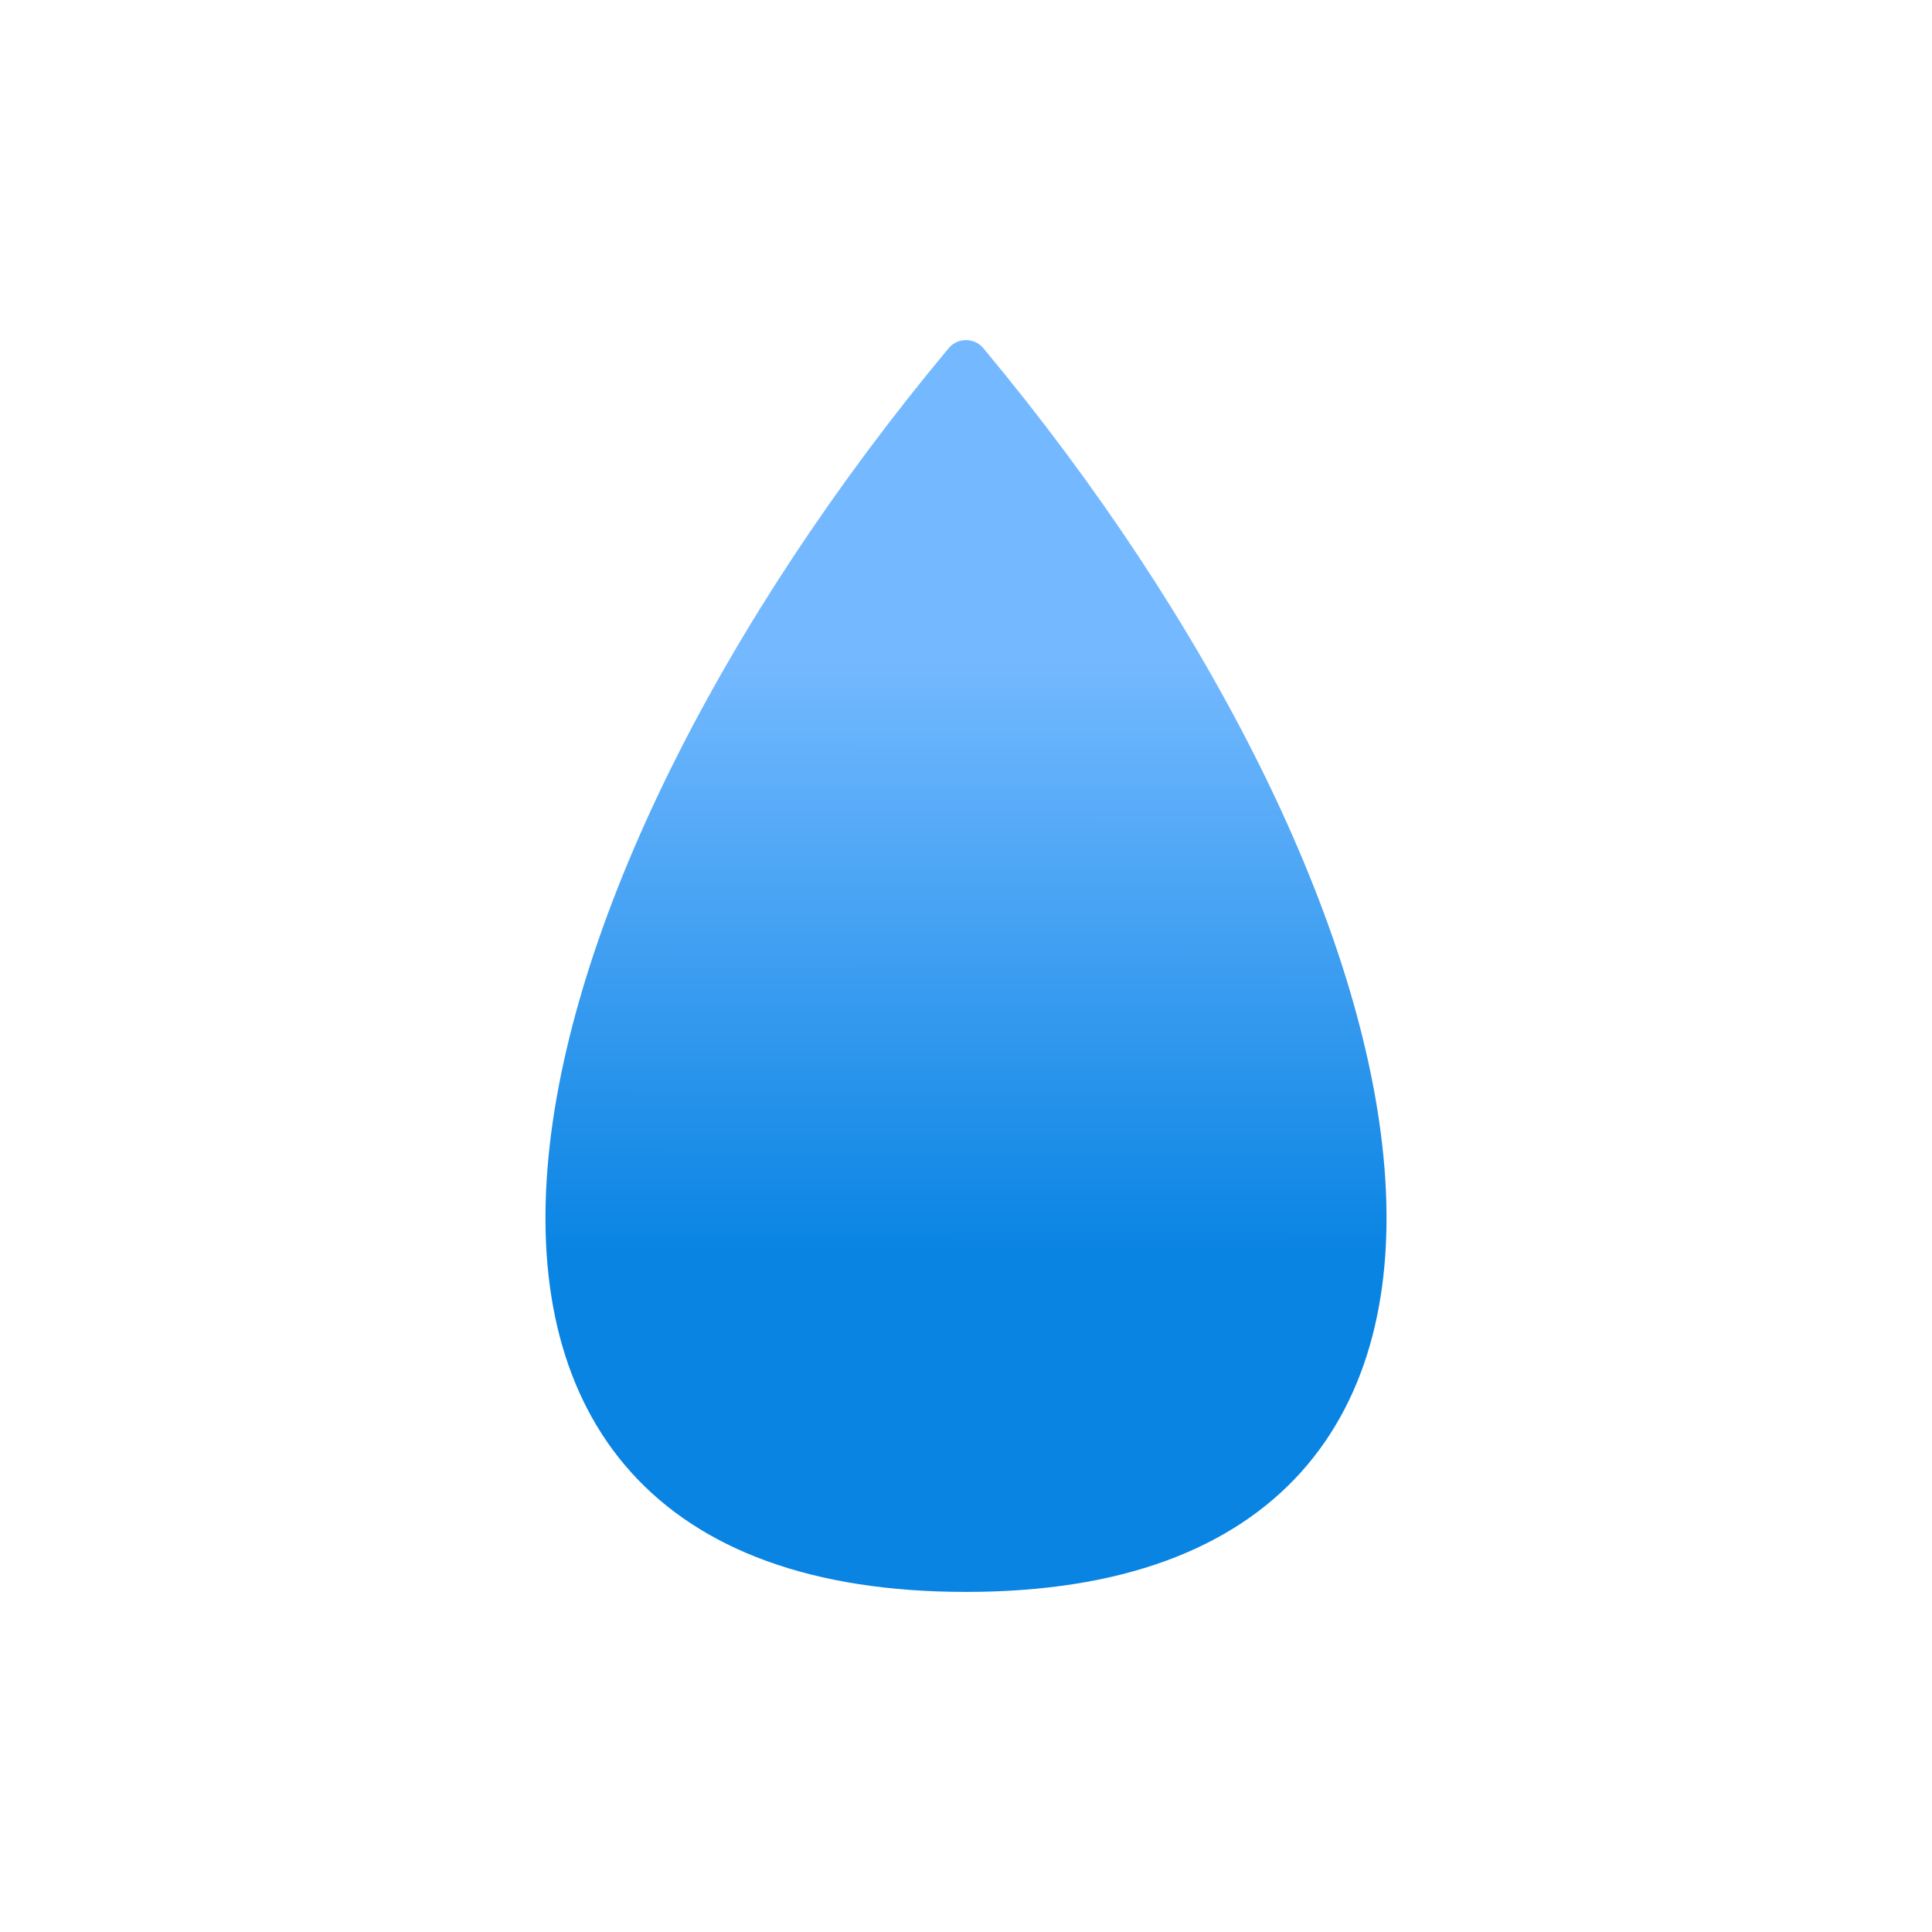 <?xml version="1.0" encoding="UTF-8" standalone="no"?>
<svg
   xmlns:dc="http://purl.org/dc/elements/1.1/"
   xmlns:cc="http://creativecommons.org/ns#"
   xmlns:rdf="http://www.w3.org/1999/02/22-rdf-syntax-ns#"
   xmlns:svg="http://www.w3.org/2000/svg"
   xmlns="http://www.w3.org/2000/svg"
   xmlns:xlink="http://www.w3.org/1999/xlink"
   xmlns:sodipodi="http://sodipodi.sourceforge.net/DTD/sodipodi-0.dtd"
   xmlns:inkscape="http://www.inkscape.org/namespaces/inkscape"
   inkscape:export-ydpi="300.09601"
   inkscape:export-xdpi="300.09601"
   inkscape:export-filename="/Users/eranidar/Documents/CodeProjects/Rainly/rainly-pluie-dans-l-heure/src/assets/rainly.png"
   sodipodi:docname="rainly_logo.svg"
   inkscape:version="1.0 (4035a4f, 2020-05-01)"
   id="svg8"
   version="1.1"
   viewBox="0 0 72 128"
   height="1000"
   width="1000">
  <defs
     id="defs2">
    <linearGradient
       id="drop-background"
       xlink:href="#linearGradient1070"
       gradientTransform="matrix(1.623,0,0,2.461,-35.942,-71.891)"
       x1="60.562"
       y1="70.936"
       x2="60.57"
       y2="38.983"
       gradientUnits="userSpaceOnUse">
      <stop
         id="stop846"
         offset="25%"
         stop-color="#0984e3"
         style="stop-color:#0984e3;stop-opacity:1" />
      <stop
         stop-color="#74b9ff"
         offset="75%"
         id="stop848" />
    </linearGradient>
  </defs>
  <sodipodi:namedview
     inkscape:window-maximized="0"
     inkscape:window-y="25"
     inkscape:window-x="0"
     inkscape:window-height="942"
     inkscape:window-width="2560"
     showgrid="false"
     inkscape:document-rotation="0"
     inkscape:current-layer="layer1"
     inkscape:document-units="mm"
     inkscape:cy="484.04751"
     inkscape:cx="924.65893"
     inkscape:zoom="0.56978695"
     inkscape:pageshadow="2"
     inkscape:pageopacity="0.0"
     borderopacity="1.0"
     bordercolor="#666666"
     pagecolor="#ffffff"
     id="base"
     units="px" />
  <g
     id="layer1"
     inkscape:groupmode="layer"
     inkscape:label="Calque 1">
    <path
       stroke="url(#drop-background)"
       id="path832"
       d="m 36,24.032 c 29.976,35.971 39.968,79.936 0,79.936 -39.968,0 -29.976,-43.965 0,-79.936"
       stroke-linecap="round"
       stroke-width="3"
       fill="url(#drop-background)"
       style="fill:url(#drop-background)" />
  </g>
</svg>
